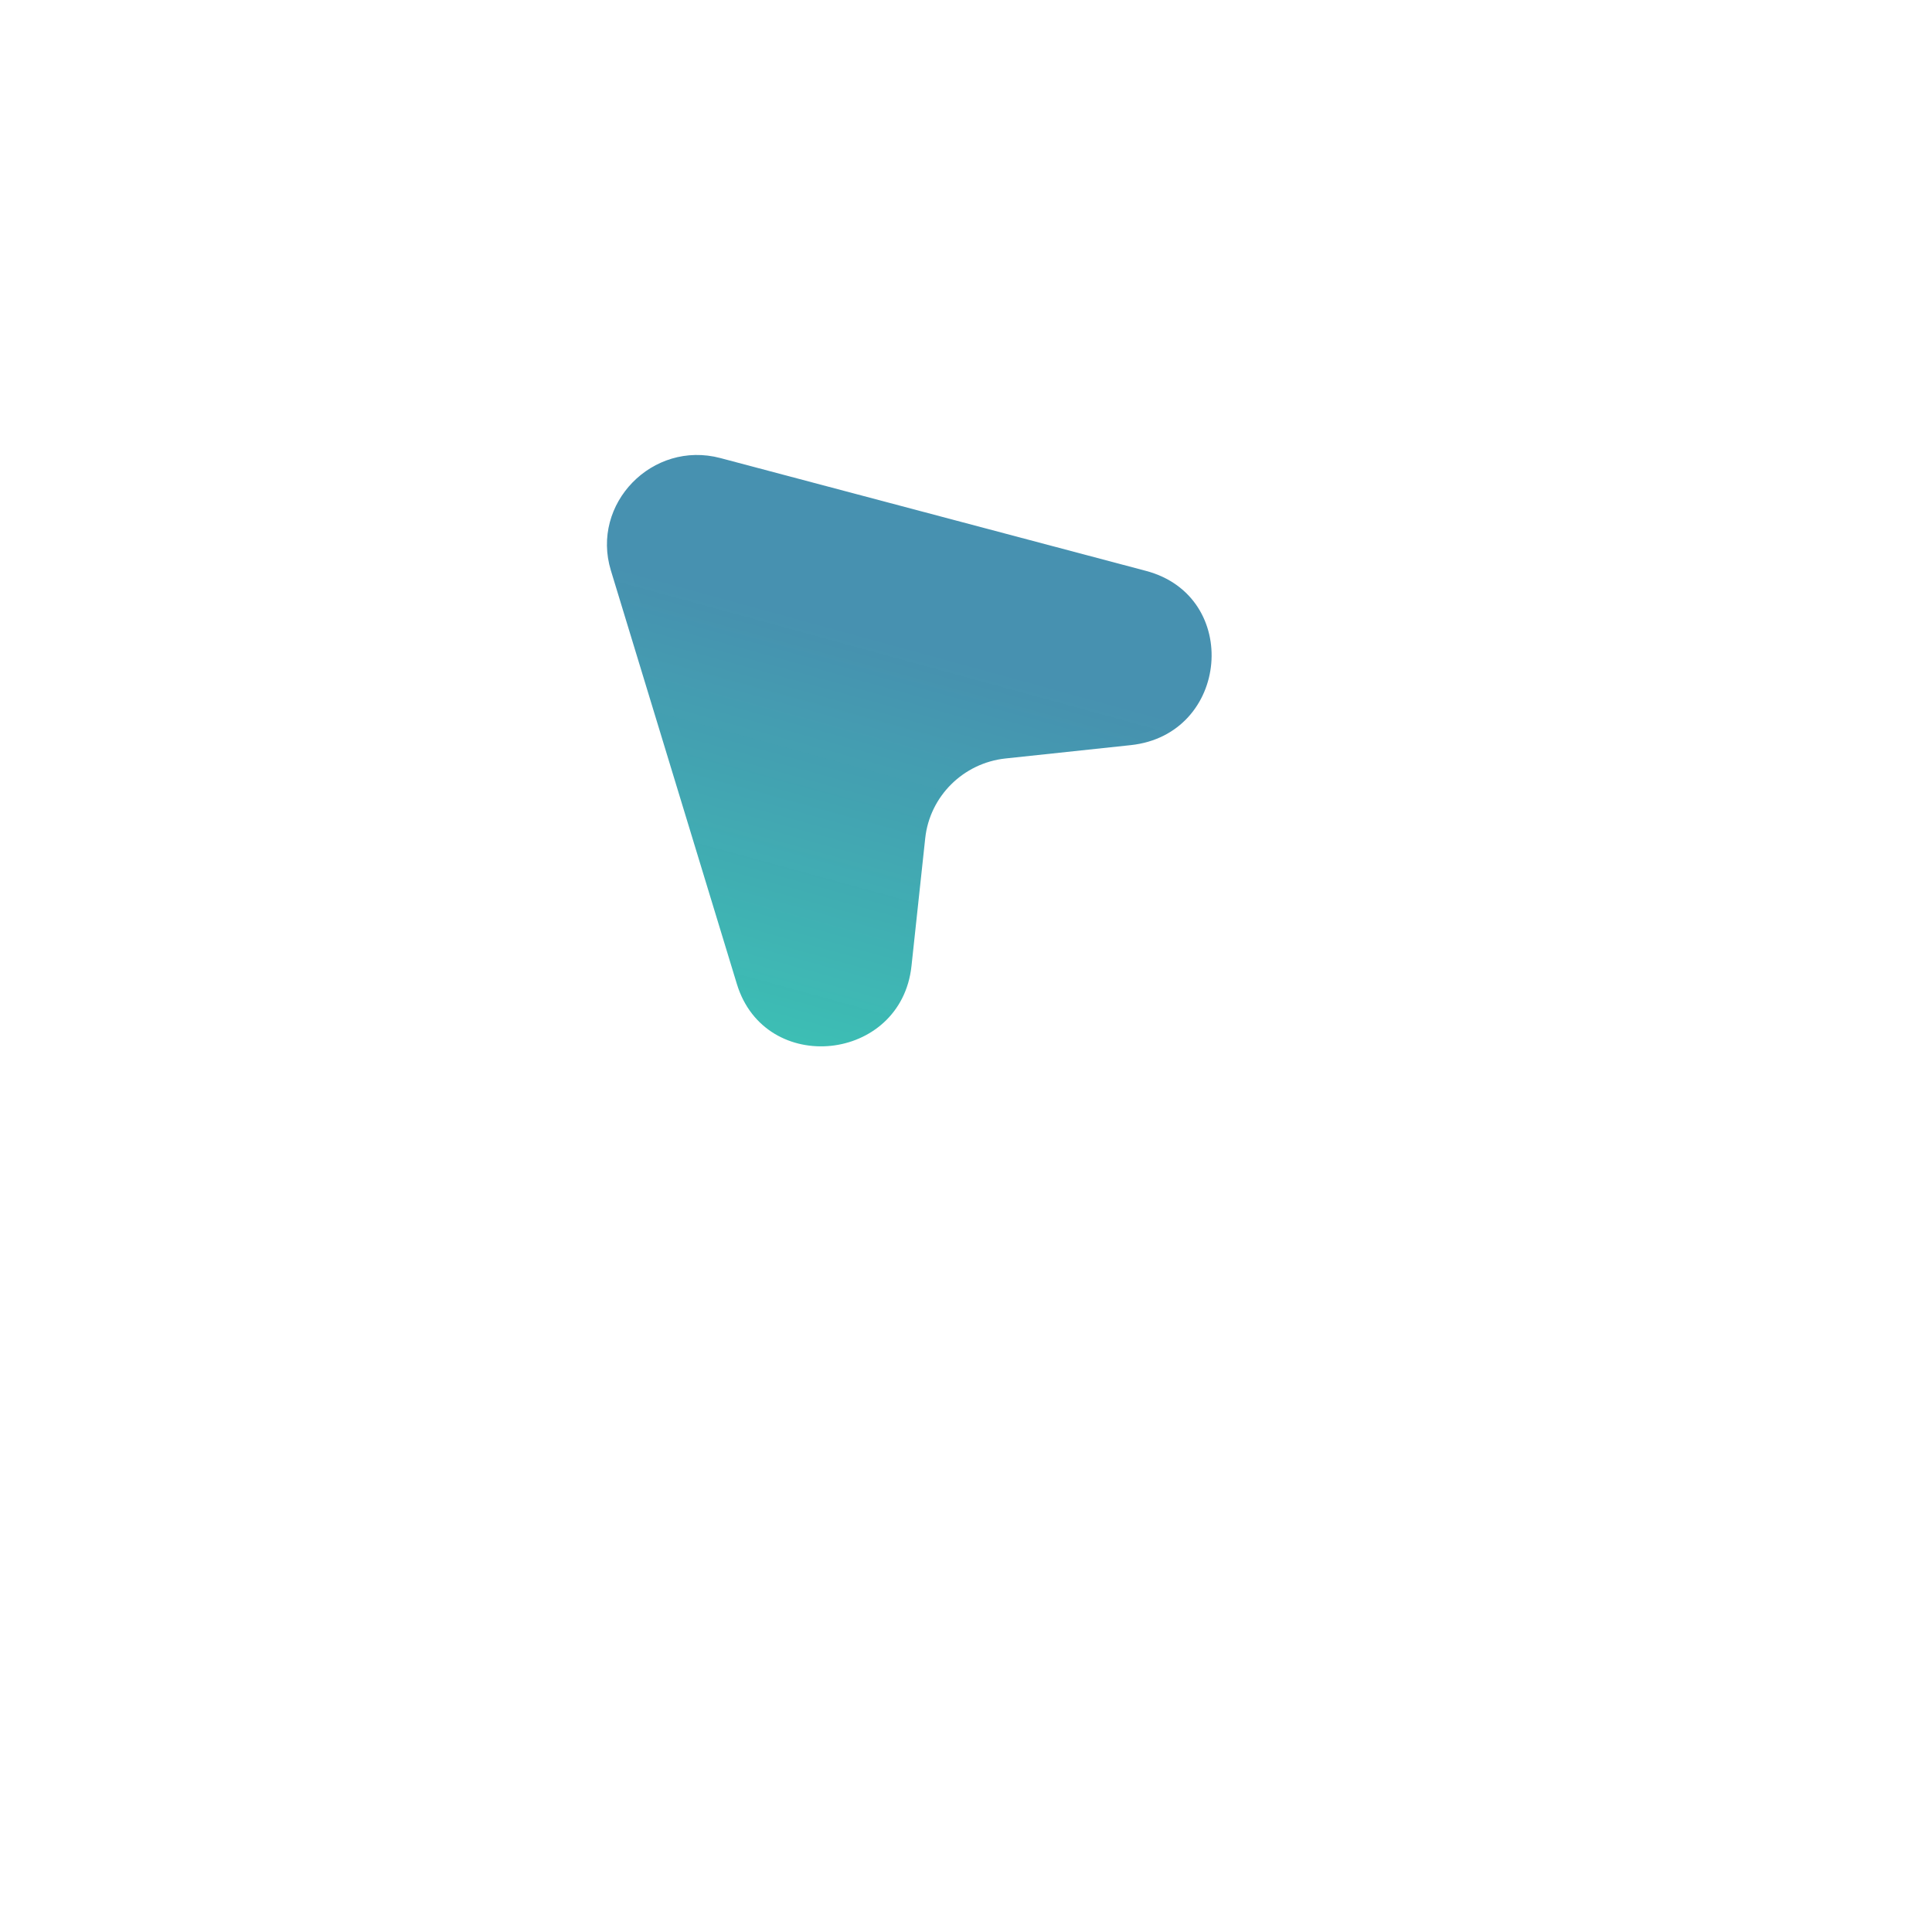 <svg width="65" height="65" viewBox="0 0 65 65" fill="none" xmlns="http://www.w3.org/2000/svg">
<path d="M30.666 32.5C30.317 35.745 25.739 36.217 24.791 33.105L20.552 19.192C19.867 16.945 21.953 14.805 24.237 15.411L38.556 19.207C41.772 20.059 41.365 24.714 38.044 25.069L33.829 25.518C32.408 25.67 31.279 26.791 31.128 28.203L30.666 32.5Z" fill="url(#paint0_linear_1618_26)"/>
<defs>
<linearGradient id="paint0_linear_1618_26" x1="19.512" y1="50.016" x2="29.831" y2="12.384" gradientUnits="userSpaceOnUse">
<stop offset="0.014" stop-color="#00FFB6"/>
<stop offset="0.014" stop-color="#31F4BA"/>
<stop offset="0.776" stop-color="#418DAD" stop-opacity="0.97"/>
</linearGradient>
</defs>
</svg>
